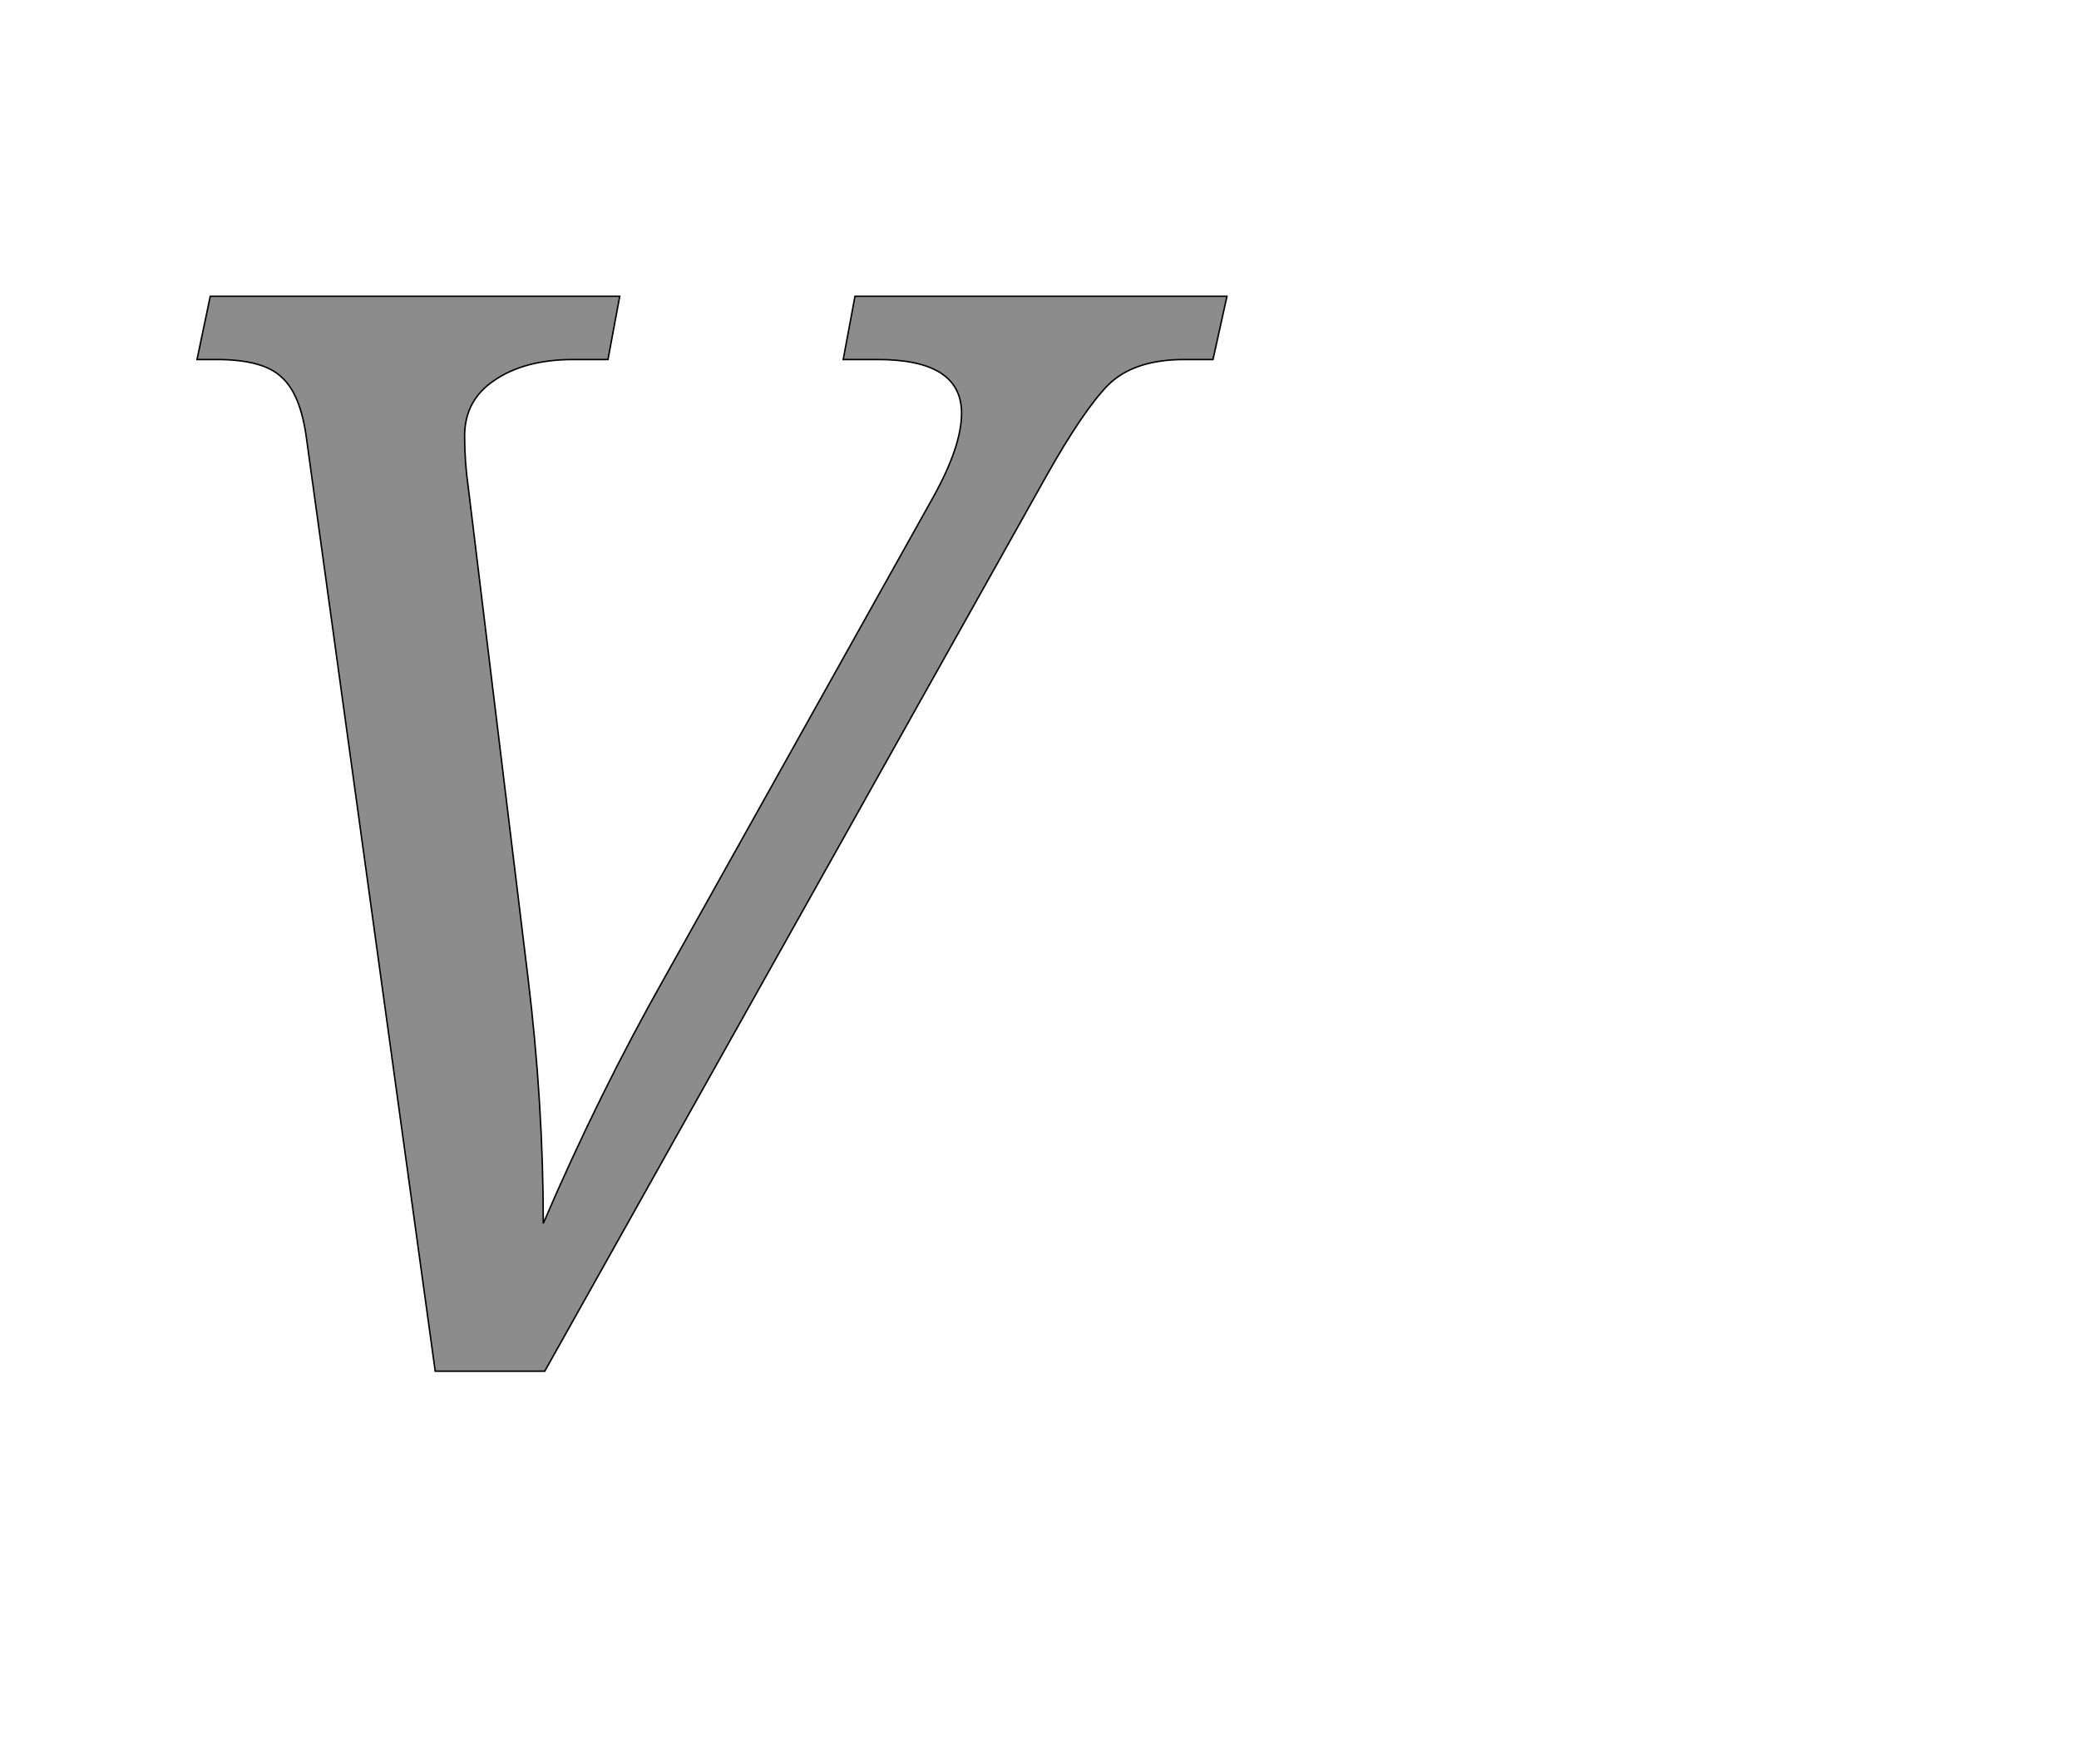 <!--
BEGIN METADATA

BBOX_X_MIN 168
BBOX_Y_MIN 0
BBOX_X_MAX 1569
BBOX_Y_MAX 1462
WIDTH 1401
HEIGHT 1462
H_BEARING_X 168
H_BEARING_Y 1462
H_ADVANCE 1382
V_BEARING_X -523
V_BEARING_Y 303
V_ADVANCE 2069
ORIGIN_X 0
ORIGIN_Y 0

END METADATA
-->

<svg width='2828px' height='2399px' xmlns='http://www.w3.org/2000/svg' version='1.1'>

 <!-- make sure glyph is visible within svg window -->
 <g fill-rule='nonzero'  transform='translate(100 1865)'>

  <!-- draw actual outline using lines and Bezier curves-->
  <path fill='black' stroke='black' fill-opacity='0.45'  stroke-width='2'  d='
 M 639,-201
 Q 715,-378 805,-537
 L 1169,-1188
 Q 1208,-1258 1208,-1303
 Q 1208,-1376 1094,-1376
 L 1047,-1376
 L 1063,-1462
 L 1569,-1462
 L 1550,-1376
 L 1511,-1376
 Q 1442,-1376 1407,-1341
 Q 1373,-1306 1323,-1217
 L 641,0
 L 492,0
 L 317,-1268
 Q 309,-1329 283,-1352
 Q 258,-1376 195,-1376
 L 168,-1376
 L 186,-1462
 L 743,-1462
 L 727,-1376
 L 680,-1376
 Q 614,-1376 573,-1348
 Q 532,-1321 532,-1272
 Q 532,-1237 537,-1202
 L 618,-537
 Q 639,-365 639,-201
 Z

  '/>
 </g>
</svg>
